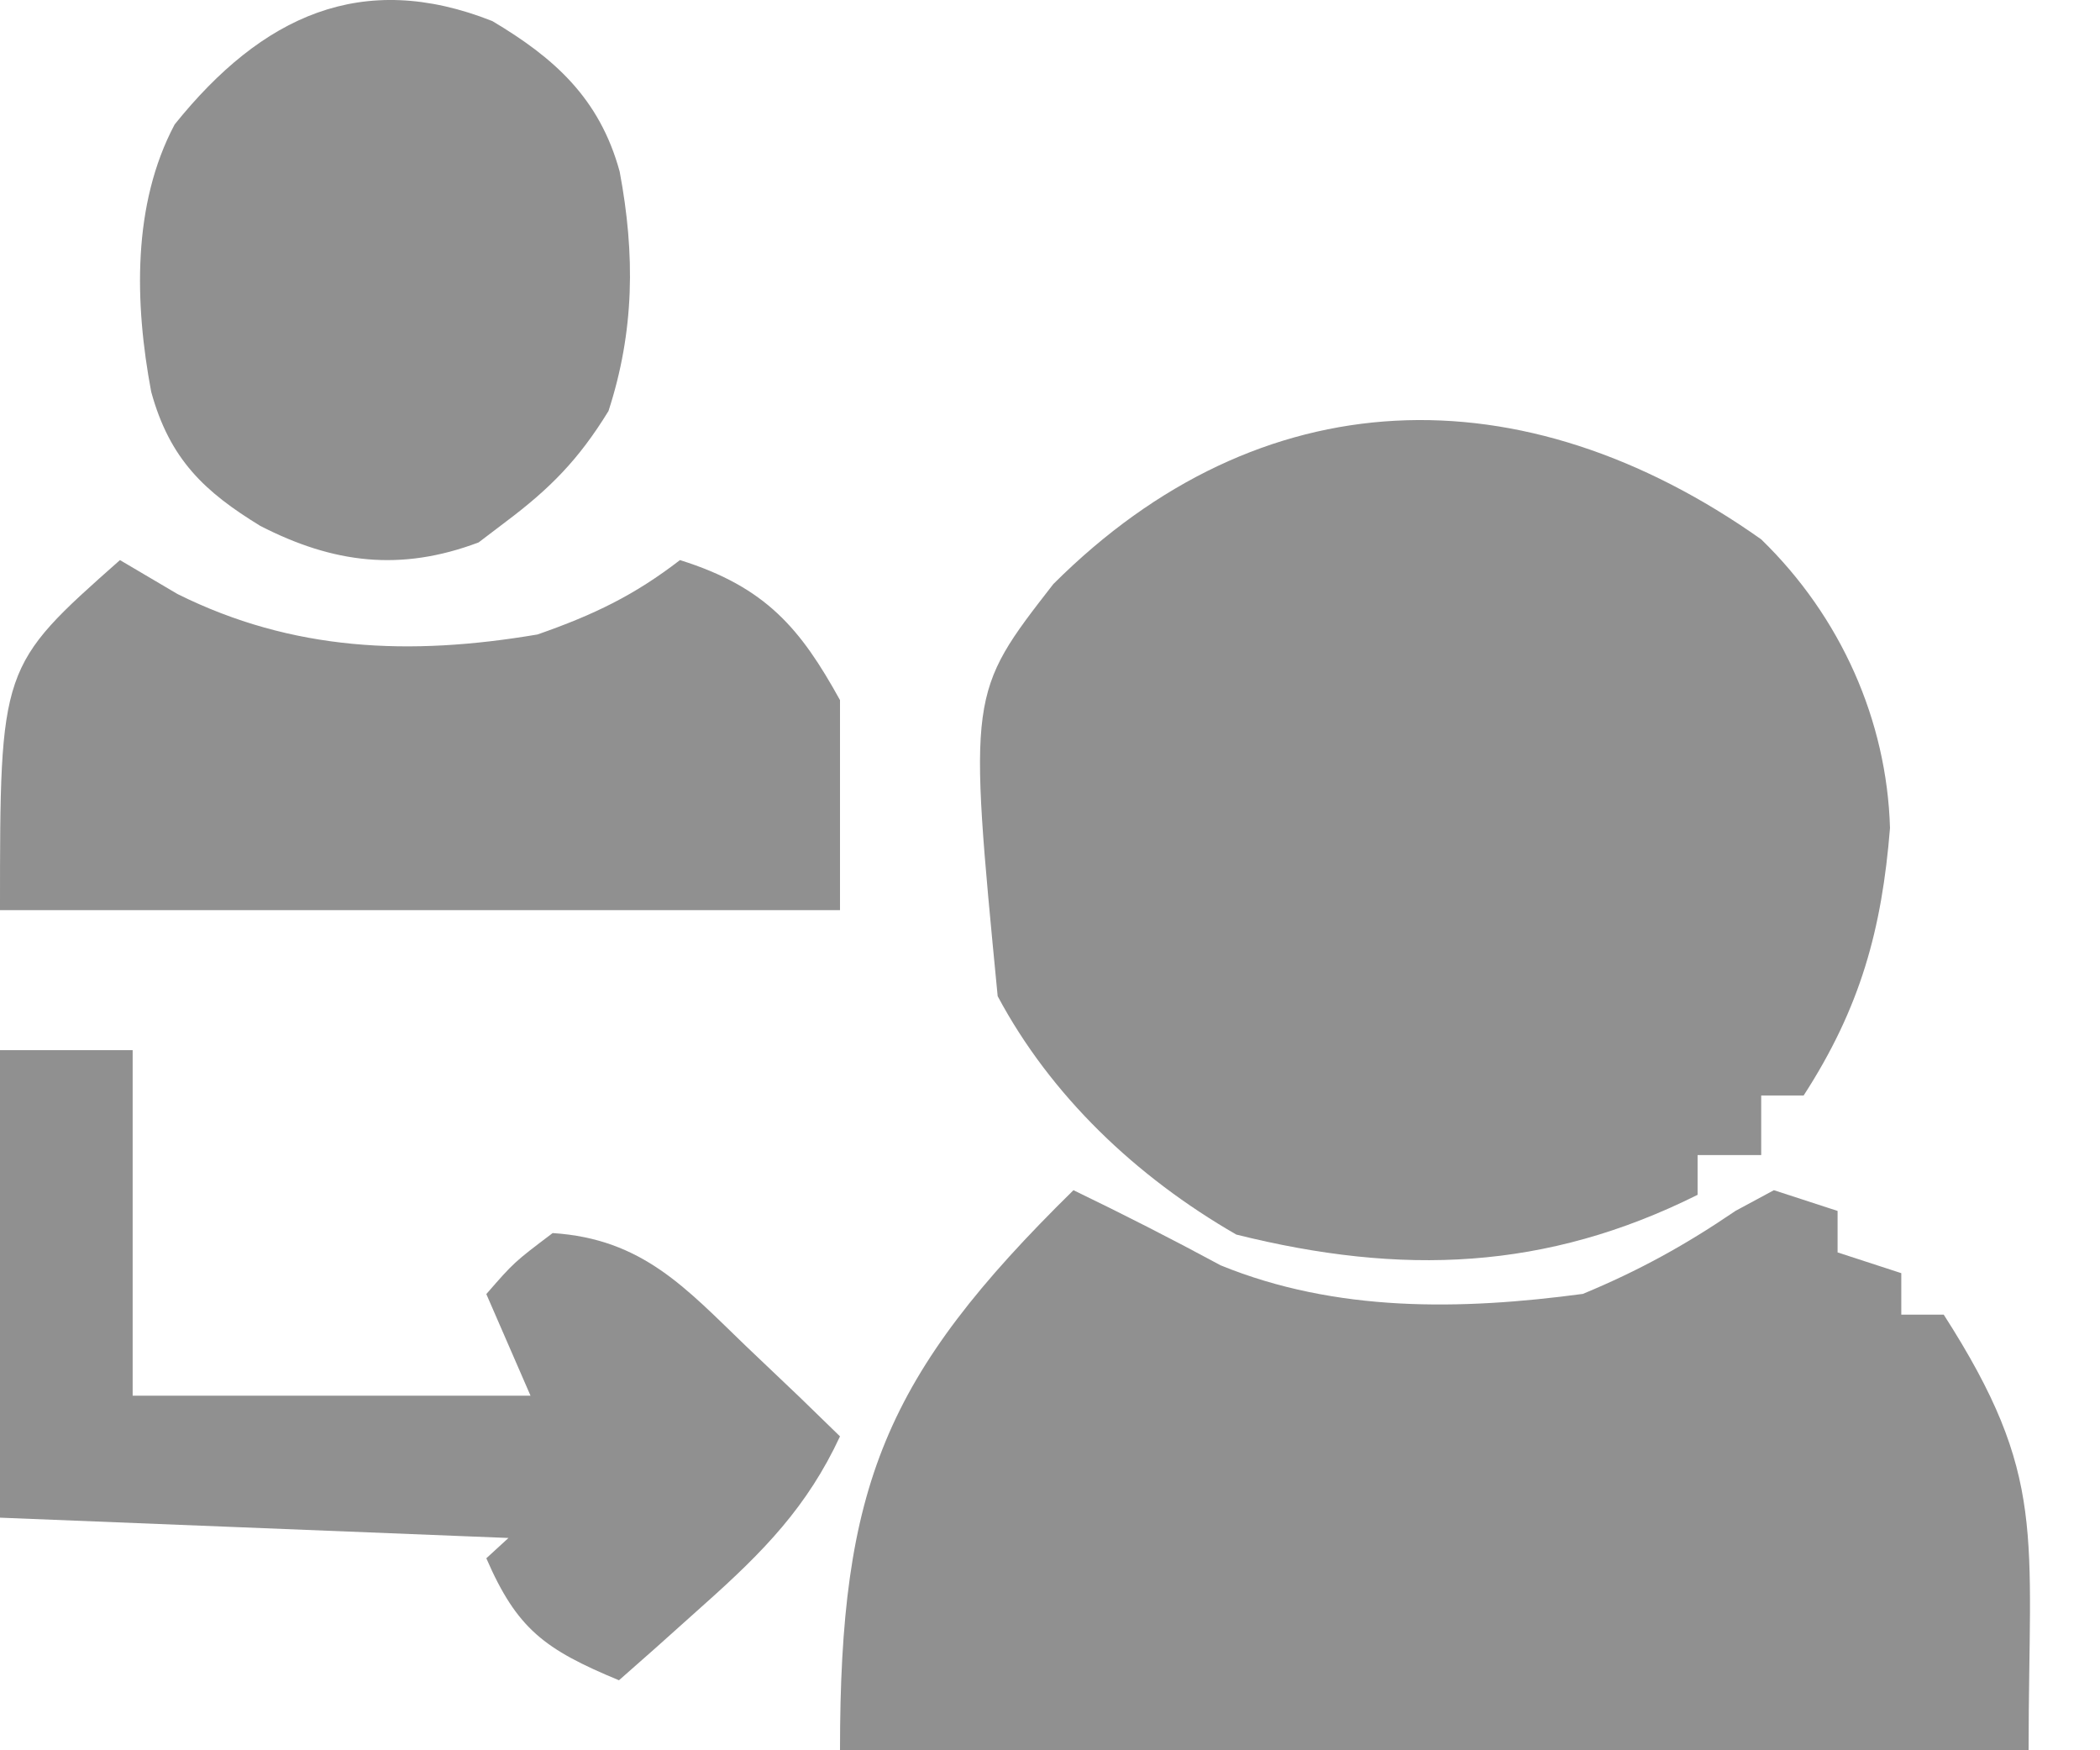 <svg width="24" height="20" viewBox="0 0 24 20" fill="none" xmlns="http://www.w3.org/2000/svg">
<path d="M20.128 6.163C21.04 7.048 21.564 8.235 21.6 9.461C21.507 10.617 21.264 11.512 20.613 12.518C20.453 12.518 20.293 12.518 20.128 12.518C20.128 12.743 20.128 12.967 20.128 13.199C19.889 13.199 19.648 13.199 19.401 13.199C19.401 13.349 19.401 13.498 19.401 13.653C17.67 14.517 16.021 14.579 14.129 14.107C12.983 13.447 12.009 12.52 11.402 11.383C11.067 7.922 11.067 7.922 12.038 6.674C14.406 4.31 17.397 4.231 20.128 6.163Z" fill="#909090"/>
<path d="M12.268 13.6C12.838 13.875 13.395 14.159 13.951 14.459C15.27 14.997 16.693 14.972 18.09 14.785C18.73 14.52 19.266 14.224 19.835 13.836C19.98 13.758 20.124 13.68 20.273 13.6C20.513 13.678 20.753 13.756 21.001 13.837C21.001 13.993 21.001 14.15 21.001 14.311C21.241 14.389 21.481 14.467 21.729 14.548C21.729 14.705 21.729 14.861 21.729 15.022C21.889 15.022 22.049 15.022 22.214 15.022C23.403 16.875 23.184 17.512 23.184 20C18.701 20 14.219 20 9.6 20C9.6 16.982 10.106 15.723 12.268 13.6Z" fill="#909090"/>
<path d="M5.627 0.241C6.323 0.655 6.851 1.115 7.082 1.961C7.26 2.908 7.251 3.785 6.954 4.697C6.612 5.254 6.285 5.583 5.782 5.961C5.679 6.039 5.576 6.117 5.47 6.198C4.579 6.534 3.809 6.438 2.974 6.009C2.346 5.624 1.941 5.255 1.728 4.477C1.537 3.46 1.511 2.335 1.996 1.422C2.995 0.179 4.14 -0.348 5.627 0.241Z" fill="#909090"/>
<path d="M1.371 6.4C1.588 6.528 1.805 6.656 2.029 6.788C3.342 7.441 4.68 7.498 6.143 7.25C6.79 7.024 7.251 6.801 7.771 6.4C8.756 6.708 9.151 7.187 9.6 8C9.6 8.792 9.6 9.584 9.6 10.4C6.432 10.4 3.264 10.4 0 10.4C0 7.614 0 7.614 1.371 6.4Z" fill="#909090"/>
<path d="M0 12C0.5 12 1 12 1.516 12C1.516 13.303 1.516 14.606 1.516 15.948C3.016 15.948 4.517 15.948 6.063 15.948C5.896 15.565 5.73 15.182 5.558 14.787C5.874 14.424 5.874 14.424 6.316 14.09C7.345 14.156 7.84 14.723 8.526 15.382C8.728 15.574 8.93 15.766 9.138 15.964C9.291 16.112 9.443 16.26 9.6 16.413C9.227 17.215 8.731 17.725 8.053 18.329C7.87 18.493 7.687 18.657 7.498 18.826C7.358 18.95 7.218 19.073 7.074 19.2C6.223 18.847 5.909 18.614 5.558 17.806C5.641 17.73 5.725 17.653 5.811 17.574C2.934 17.459 2.934 17.459 0 17.342C0 15.579 0 13.816 0 12Z" fill="#909090"/>
</svg>
